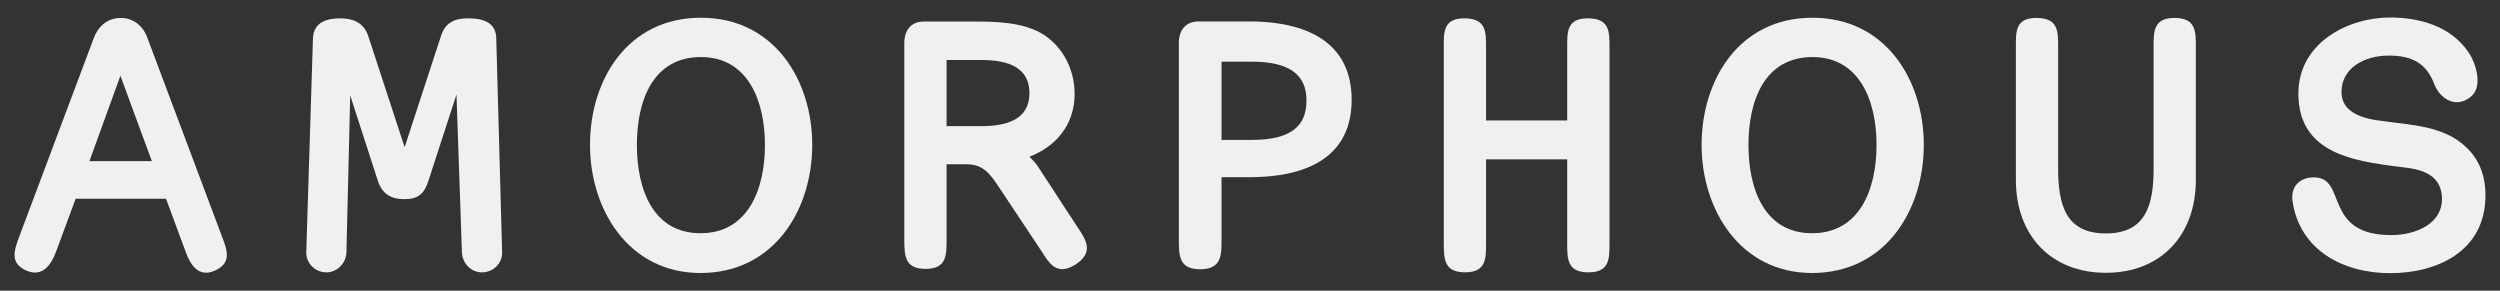 <?xml version="1.0" encoding="utf-8"?>
<!-- Generator: Adobe Illustrator 16.0.0, SVG Export Plug-In . SVG Version: 6.00 Build 0)  -->
<!DOCTYPE svg PUBLIC "-//W3C//DTD SVG 1.1//EN" "http://www.w3.org/Graphics/SVG/1.1/DTD/svg11.dtd">
<svg version="1.1" id="Layer_1" xmlns="http://www.w3.org/2000/svg" xmlns:xlink="http://www.w3.org/1999/xlink" x="0px" y="0px"
	 width="86px" height="10px" viewBox="0 0 86 10" enable-background="new 0 0 86 10" xml:space="preserve">
<rect x="0" y="0" width="86" height="10" fill="#333333" stroke="none"/>
<g>
	<path fill="#F1F0F0" d="M7.382,9.313C6.82,9.558,6.547,9.097,6.388,8.666L5.711,6.837H2.602L1.925,8.666
		c-0.158,0.431-0.46,0.878-1.007,0.647c-0.591-0.26-0.433-0.691-0.259-1.166l2.562-6.824c0.144-0.402,0.46-0.705,0.936-0.705
		c0.446,0,0.777,0.288,0.921,0.705l2.562,6.824C7.813,8.594,7.986,9.054,7.382,9.313z M4.142,2.605L3.077,5.542h2.146L4.142,2.605z"
		/>
	<path fill="#F1F0F0" d="M16.581,9.369c-0.389,0-0.676-0.317-0.691-0.691l-0.187-5.427l-0.964,2.965
		c-0.145,0.447-0.346,0.635-0.835,0.635c-0.46,0-0.763-0.188-0.907-0.635l-0.95-2.936l-0.13,5.412
		c-0.014,0.359-0.316,0.677-0.691,0.677c-0.388,0-0.705-0.317-0.69-0.706l0.23-7.355c0.029-0.562,0.503-0.677,0.936-0.677
		c0.417,0,0.806,0.129,0.964,0.604l1.253,3.829l1.252-3.829c0.159-0.489,0.504-0.604,0.936-0.604c0.446,0,0.95,0.101,0.964,0.677
		l0.202,7.37C17.287,9.066,16.956,9.369,16.581,9.369z"/>
	<path fill="#F1F0F0" d="M24.097,9.391c-2.476,0-3.801-2.188-3.801-4.405c0-2.245,1.295-4.376,3.815-4.376s3.83,2.145,3.83,4.376
		C27.941,7.231,26.616,9.391,24.097,9.391z M24.111,1.963c-1.641,0-2.202,1.482-2.202,3.022c0,1.541,0.561,3.038,2.188,3.038
		c1.626,0,2.217-1.497,2.217-3.038C26.313,3.459,25.723,1.963,24.111,1.963z"/>
	<path fill="#F1F0F0" d="M37.011,9.091c-0.634,0.402-0.893,0.014-1.18-0.445l-1.426-2.146c-0.36-0.547-0.59-0.85-1.166-0.85h-0.677
		v2.577c0,0.533,0.015,1.022-0.72,1.022c-0.72,0-0.734-0.445-0.734-1.022V1.489c0-0.432,0.216-0.748,0.677-0.748h1.727
		c0.734,0,1.714,0.015,2.404,0.46c0.691,0.461,1.051,1.238,1.051,2.03c0,1.065-0.648,1.814-1.555,2.159
		c0.116,0.116,0.23,0.23,0.317,0.375l1.354,2.073C37.385,8.284,37.615,8.688,37.011,9.091z M33.771,2.065h-1.209V4.34h1.181
		c0.921,0,1.67-0.244,1.67-1.137C35.413,2.325,34.692,2.065,33.771,2.065z"/>
	<path fill="#F1F0F0" d="M42.972,6.095h-0.951v2.159c0,0.518,0,1.008-0.734,1.008c-0.72,0-0.735-0.446-0.735-1.008V1.487
		c0-0.432,0.216-0.749,0.677-0.749h1.742c2.231,0,3.526,0.893,3.526,2.692S45.217,6.095,42.972,6.095z M43.058,2.121h-1.037v2.692
		h1.037c1.352,0,1.885-0.476,1.885-1.354C44.943,2.596,44.396,2.121,43.058,2.121z"/>
	<path fill="#F1F0F0" d="M54.647,9.369c-0.749,0-0.735-0.475-0.735-1.022V5.482H51.12v2.864c0,0.533,0.015,1.022-0.72,1.022
		c-0.72,0-0.734-0.446-0.734-1.022V1.639c0-0.519-0.029-1.008,0.705-1.008c0.764,0,0.749,0.475,0.749,1.008v2.504h2.792V1.639
		c0-0.519-0.027-1.008,0.706-1.008c0.763,0,0.749,0.475,0.749,1.008v6.708C55.367,8.88,55.381,9.369,54.647,9.369z"/>
	<path fill="#F1F0F0" d="M62.336,9.391c-2.477,0-3.801-2.188-3.801-4.405c0-2.245,1.295-4.376,3.814-4.376s3.83,2.145,3.83,4.376
		C66.18,7.231,64.855,9.391,62.336,9.391z M62.35,1.963c-1.641,0-2.203,1.482-2.203,3.022c0,1.541,0.562,3.038,2.189,3.038
		s2.217-1.497,2.217-3.038C64.553,3.459,63.963,1.963,62.35,1.963z"/>
	<path fill="#F1F0F0" d="M72.441,9.384c-1.871,0-3.095-1.268-3.095-3.196V1.624c0-0.519-0.028-1.008,0.706-1.008
		c0.763,0,0.748,0.476,0.748,1.008v4.175c0,1.268,0.273,2.231,1.641,2.231c1.368,0,1.643-0.964,1.643-2.231V1.624
		c0-0.519-0.016-1.008,0.719-1.008c0.749,0,0.734,0.489,0.734,1.008v4.563C75.537,8.116,74.314,9.384,72.441,9.384z"/>
	<path fill="#F1F0F0" d="M82.218,9.397c-1.612,0-3.11-0.791-3.354-2.475c-0.072-0.49,0.23-0.821,0.734-0.821
		c1.166,0,0.287,1.986,2.664,1.986c0.863,0,1.742-0.403,1.742-1.237c0-0.663-0.434-0.965-1.124-1.066
		c-1.599-0.215-3.815-0.345-3.815-2.562c0-1.757,1.714-2.62,3.153-2.62c1.022,0,2.102,0.302,2.706,1.209
		c0.246,0.359,0.519,1.195,0.044,1.54c-0.532,0.403-1.052,0-1.224-0.446c-0.273-0.734-0.777-0.993-1.57-0.993
		c-0.849,0-1.627,0.432-1.627,1.253c0,0.662,0.635,0.906,1.369,0.993c0.992,0.144,2.145,0.158,2.922,0.907
		C85.284,5.482,85.5,6.044,85.5,6.72C85.5,8.649,83.83,9.397,82.218,9.397z"/>
</g>
</svg>
